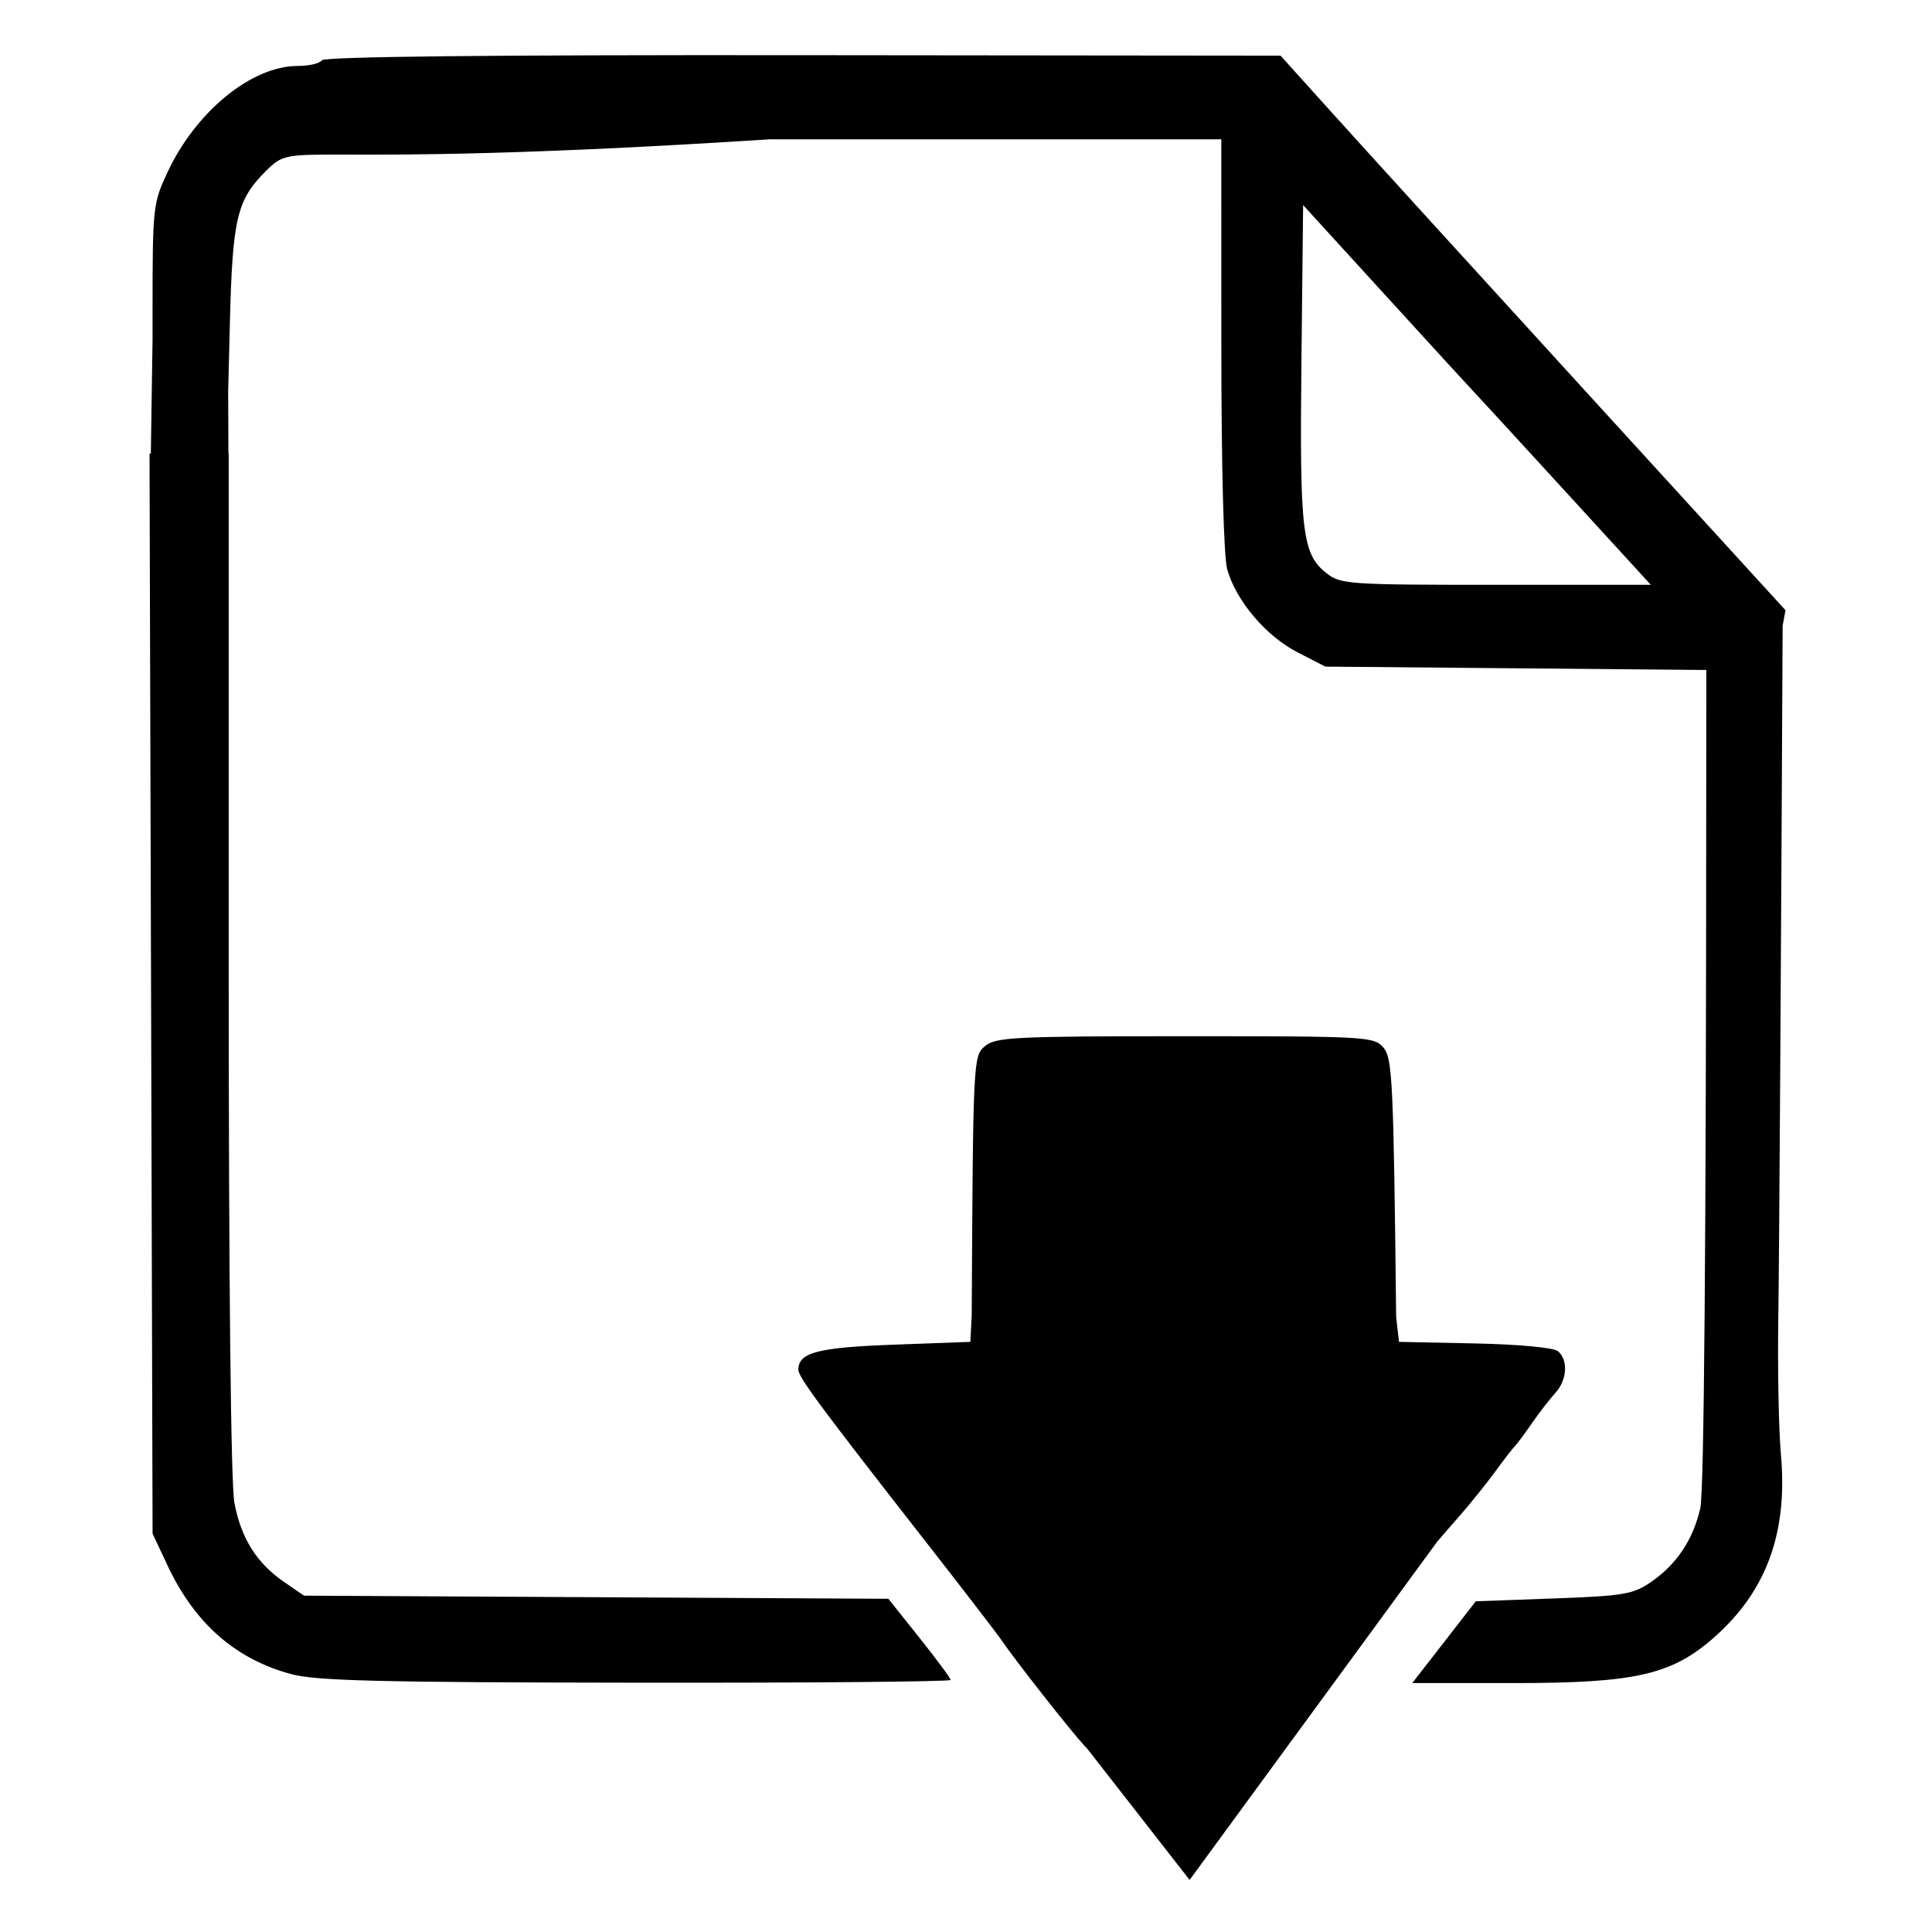 <?xml version="1.0" encoding="UTF-8" standalone="no"?>
<!-- Created with Inkscape (http://www.inkscape.org/) -->

<svg
   xmlns:dc="http://purl.org/dc/elements/1.1/"
   xmlns:cc="http://creativecommons.org/ns#"
   xmlns:rdf="http://www.w3.org/1999/02/22-rdf-syntax-ns#"
   xmlns:svg="http://www.w3.org/2000/svg"
   xmlns="http://www.w3.org/2000/svg"
   xmlns:sodipodi="http://sodipodi.sourceforge.net/DTD/sodipodi-0.dtd"
   xmlns:inkscape="http://www.inkscape.org/namespaces/inkscape"
   width="35.161mm"
   height="35.161mm"
   viewBox="0 0 35.161 35.161"
   version="1.1"
   id="svg8"
   sodipodi:docname="pdf-download.svg"
   inkscape:version="0.92.3 (2405546, 2018-03-11)">
  <defs
     id="defs2" />
  <sodipodi:namedview
     id="base"
     pagecolor="#ffffff"
     bordercolor="#666666"
     borderopacity="1.0"
     inkscape:pageopacity="0.0"
     inkscape:pageshadow="2"
     inkscape:zoom="1.979899"
     inkscape:cx="77.62037"
     inkscape:cy="96.018646"
     inkscape:document-units="mm"
     inkscape:current-layer="layer1"
     showgrid="false"
     inkscape:snap-global="true"
     inkscape:pagecheckerboard="true"
     inkscape:window-width="1366"
     inkscape:window-height="705"
     inkscape:window-x="-8"
     inkscape:window-y="-8"
     inkscape:window-maximized="1"
     fit-margin-top="0"
     fit-margin-left="0"
     fit-margin-right="0"
     fit-margin-bottom="0"
     showguides="true"
     inkscape:guide-bbox="true"
     inkscape:object-paths="true" />
  <g
     inkscape:label="Layer 1"
     inkscape:groupmode="layer"
     id="layer1"
     transform="translate(213.596,-97.87)">
    <path
       style="fill:#000000;stroke-width:0.387"
       d="M 55.139 3.789 C 33.653 3.766 22.255 3.889 22.098 4.143 C 21.966 4.356 21.225 4.529 20.453 4.529 C 17.284 4.529 13.467 7.641 11.508 11.82 C 10.504 13.959 10.477 14.218 10.477 21.377 L 10.477 23.291 L 10.359 31.15 L 10.27 31.15 L 10.283 36.24 L 10.283 36.295 L 10.375 68.236 L 10.479 105.324 L 11.5 107.5 C 13.367 111.481 16.165 113.941 20 114.973 C 21.714 115.433 26.061 115.54 43.691 115.562 C 55.568 115.578 65.285 115.491 65.285 115.373 C 65.285 115.255 64.323 113.953 63.146 112.479 L 61.008 109.799 L 40.943 109.691 L 20.879 109.584 L 19.518 108.65 C 17.634 107.36 16.562 105.656 16.1 103.221 C 15.852 101.918 15.707 88.176 15.707 66.15 L 15.707 35.855 L 15.707 31.15 L 15.688 31.15 L 15.67 26.889 L 15.785 22.268 C 15.967 14.979 16.258 13.748 18.268 11.738 C 20.523 9.483 19.279 11.734 52.877 9.566 L 83.875 9.566 L 83.877 23.607 C 83.878 32.084 84.038 38.219 84.279 39.09 C 84.878 41.246 86.933 43.677 89.096 44.791 L 91.018 45.781 L 104.102 45.896 L 117.186 46.014 L 117.178 53.926 C 117.17 85.343 117.031 102.437 116.77 103.58 C 116.273 105.75 115.144 107.439 113.379 108.65 C 112.148 109.495 111.511 109.602 106.684 109.777 L 101.35 109.971 L 99.17 112.779 L 96.988 115.588 L 103.947 115.588 C 112.316 115.588 114.797 115.024 117.717 112.453 C 121.315 109.285 122.79 105.247 122.307 99.9 C 122.154 98.196 122.073 93.927 122.129 90.412 C 122.185 86.897 122.318 65.546 122.426 42.965 L 122.621 41.908 L 108.961 26.949 C 101.448 18.721 93.647 10.15 91.623 7.904 L 87.943 3.822 L 55.139 3.789 z M 89.494 14.084 L 95.295 20.443 C 98.486 23.941 101.188 26.89 101.299 26.996 C 101.41 27.103 104.173 30.11 107.438 33.678 L 113.373 40.164 L 102.744 40.164 C 92.609 40.164 92.068 40.126 91.104 39.369 C 89.43 38.052 89.252 36.567 89.377 24.896 L 89.494 14.084 z M 81.406 71.164 C 69.657 71.164 68.393 71.226 67.648 71.842 C 66.837 72.512 66.827 72.719 66.734 90.338 L 66.641 92.154 L 61.373 92.348 C 56.147 92.54 54.828 92.887 54.828 94.07 C 54.828 94.574 56.381 96.672 63.547 105.84 C 66.1 109.106 68.447 112.156 68.762 112.617 C 69.747 114.062 73.495 118.83 74.521 119.945 C 74.574 120.002 74.61 120.032 74.658 120.082 L 81.699 129.107 L 94.729 111.307 C 94.781 111.236 94.82 111.182 94.871 111.111 L 98.705 105.873 C 99.115 105.391 99.591 104.844 100.172 104.184 C 100.933 103.319 102.065 101.915 102.688 101.062 C 103.31 100.21 103.915 99.427 104.033 99.32 C 104.151 99.214 104.671 98.515 105.188 97.77 C 105.704 97.024 106.436 96.077 106.814 95.664 C 107.626 94.779 107.713 93.392 106.994 92.795 C 106.697 92.549 104.309 92.325 101.281 92.262 L 96.078 92.154 L 95.883 90.445 C 95.707 74.348 95.628 72.667 95.016 71.951 C 94.363 71.191 93.93 71.164 81.406 71.164 z "
       transform="matrix(0.265,0,0,0.265,-213.596,97.87)"
       id="path827" />
  </g>
</svg>
